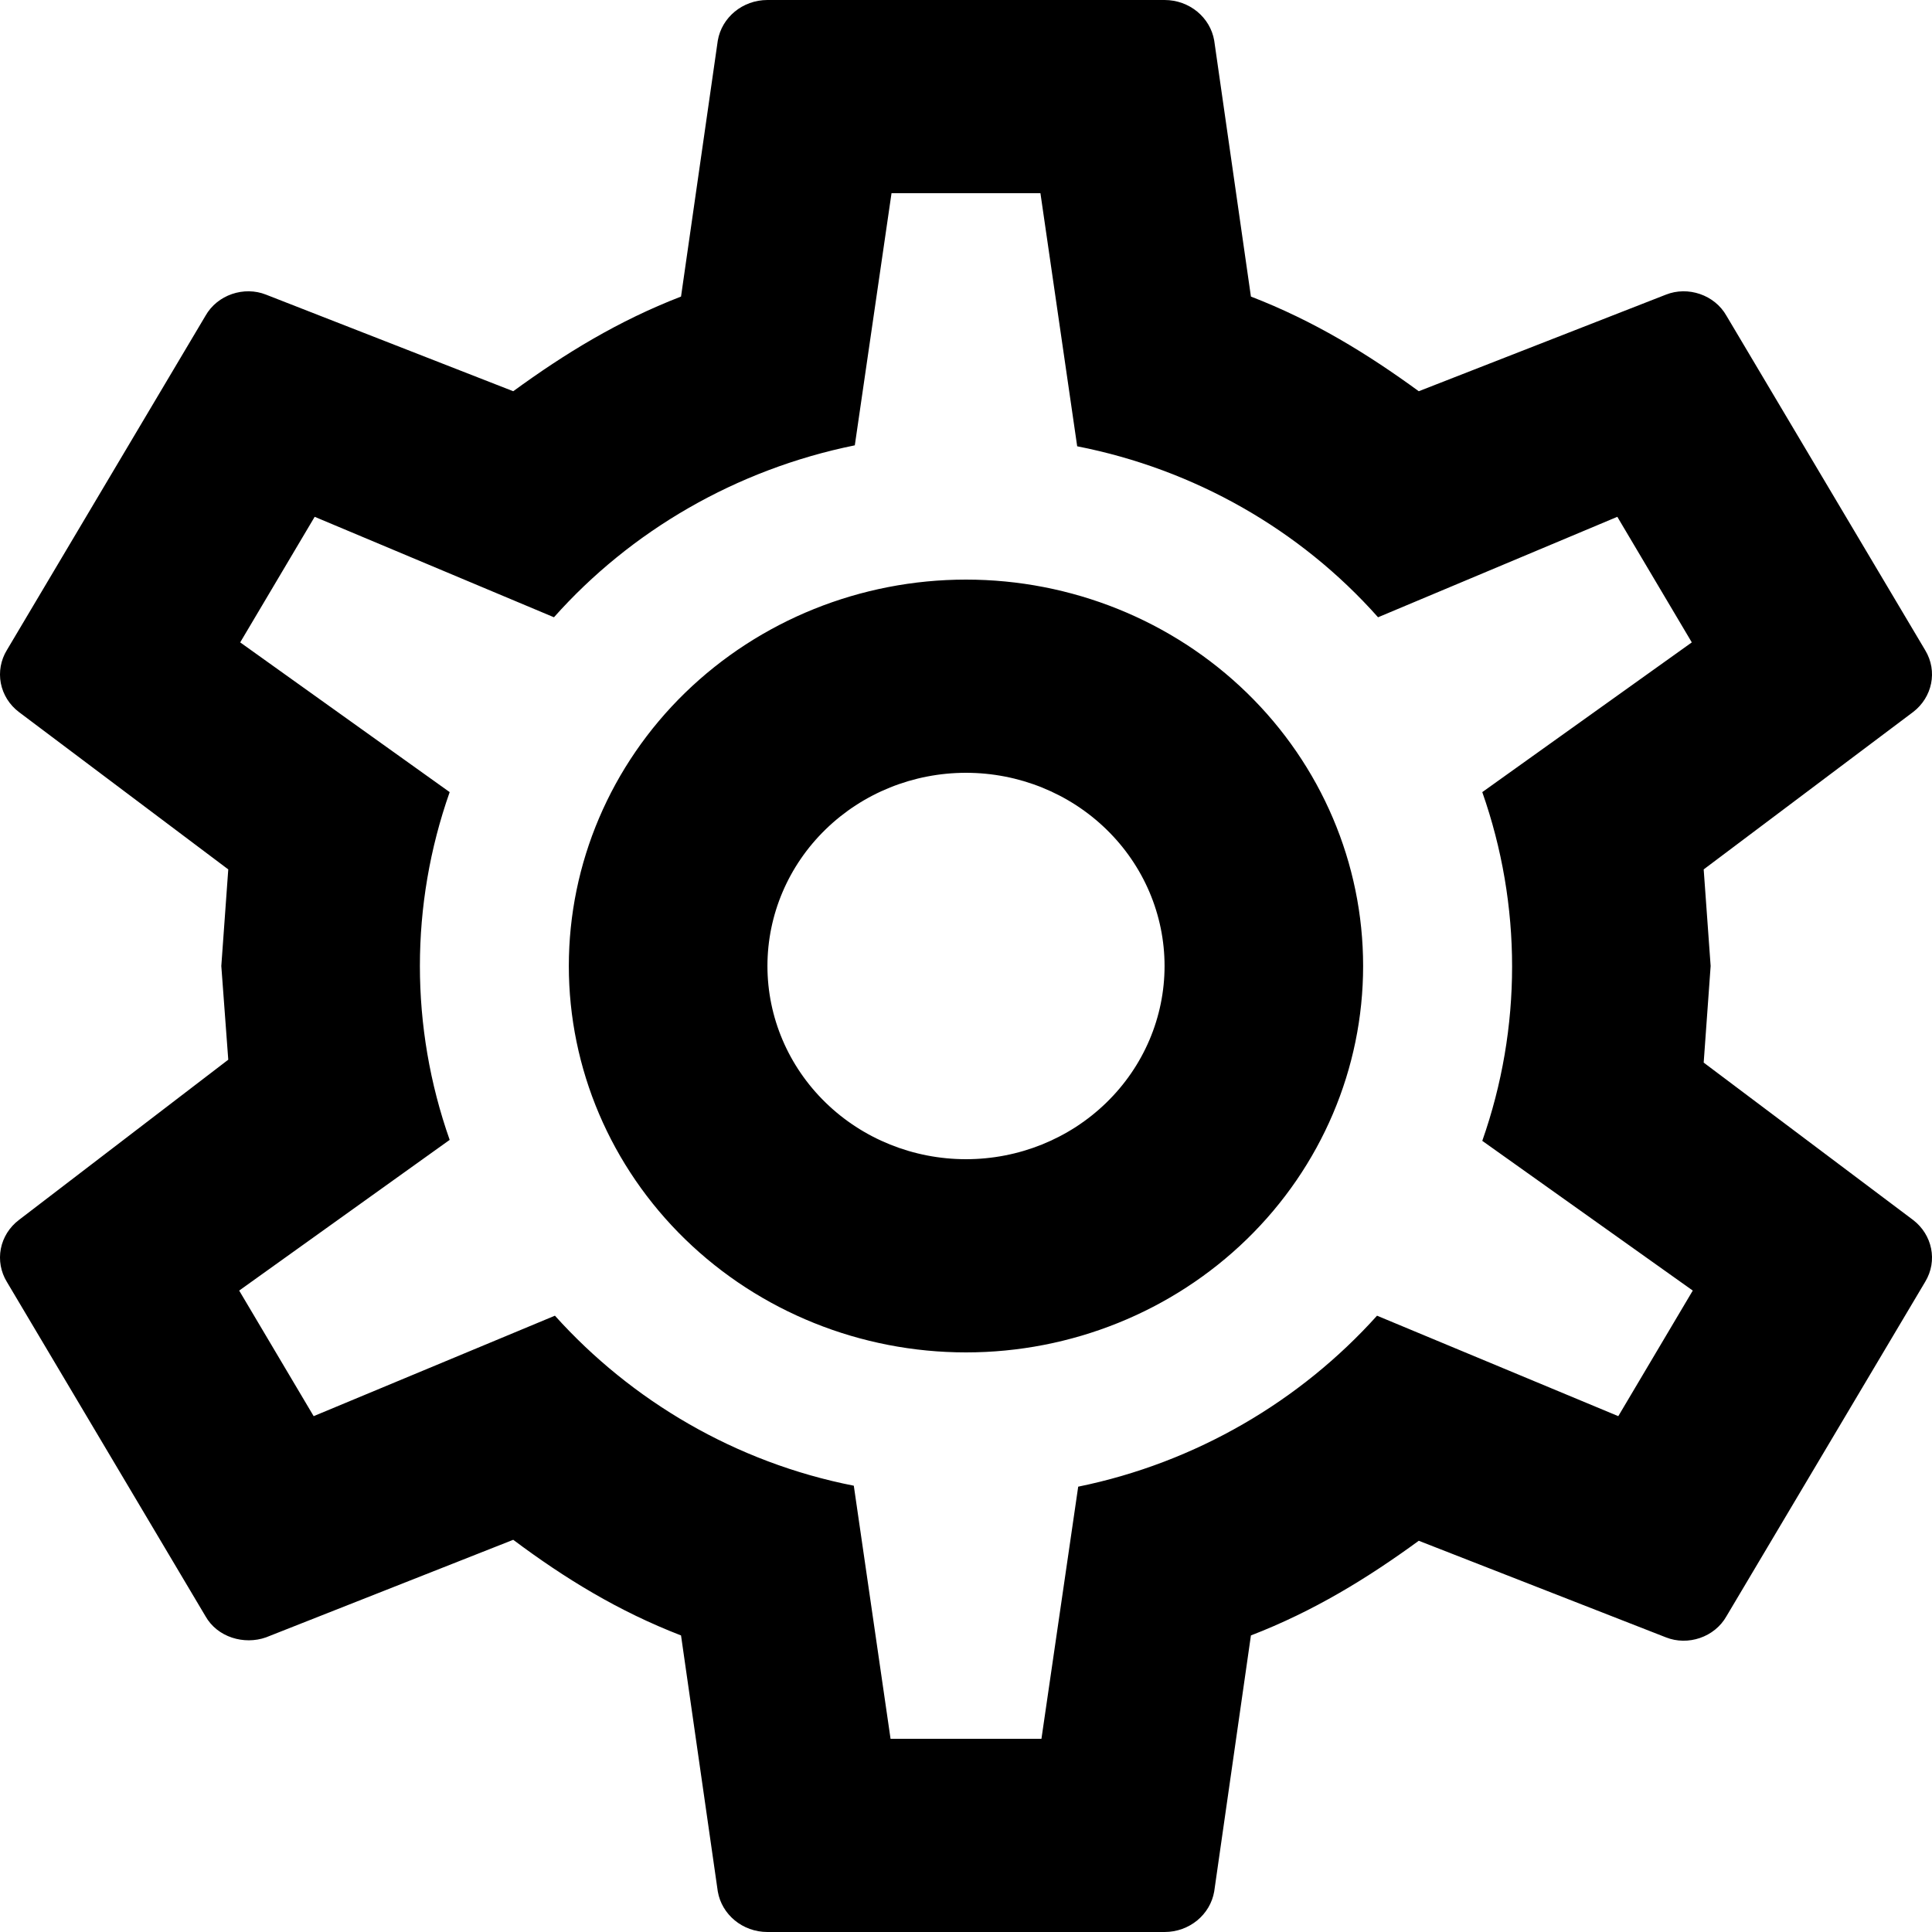 <svg width="40" height="40" viewBox="0 0 40 40" fill="none" xmlns="http://www.w3.org/2000/svg">
<path d="M20 12C22.181 12 24.272 12.843 25.814 14.343C27.356 15.843 28.222 17.878 28.222 20C28.222 22.122 27.356 24.157 25.814 25.657C24.272 27.157 22.181 28 20 28C17.819 28 15.728 27.157 14.185 25.657C12.643 24.157 11.777 22.122 11.777 20C11.777 17.878 12.643 15.843 14.185 14.343C15.728 12.843 17.819 12 20 12ZM20 16C18.909 16 17.864 16.421 17.093 17.172C16.322 17.922 15.889 18.939 15.889 20C15.889 21.061 16.322 22.078 17.093 22.828C17.864 23.579 18.909 24 20 24C21.09 24 22.136 23.579 22.907 22.828C23.678 22.078 24.111 21.061 24.111 20C24.111 18.939 23.678 17.922 22.907 17.172C22.136 16.421 21.09 16 20 16ZM15.889 40C15.375 40 14.943 39.64 14.861 39.16L14.1 33.86C12.805 33.36 11.695 32.68 10.626 31.88L5.507 33.9C5.055 34.06 4.5 33.9 4.253 33.46L0.142 26.54C0.016 26.334 -0.028 26.09 0.017 25.855C0.063 25.619 0.195 25.408 0.389 25.26L4.726 21.94L4.582 20L4.726 18L0.389 14.74C0.195 14.592 0.063 14.381 0.017 14.145C-0.028 13.91 0.016 13.666 0.142 13.46L4.253 6.54C4.5 6.1 5.055 5.92 5.507 6.1L10.626 8.1C11.695 7.32 12.805 6.64 14.1 6.14L14.861 0.84C14.943 0.36 15.375 0 15.889 0H24.111C24.625 0 25.057 0.36 25.139 0.84L25.899 6.14C27.195 6.64 28.305 7.32 29.374 8.1L34.492 6.1C34.944 5.92 35.499 6.1 35.746 6.54L39.858 13.46C40.125 13.9 40.001 14.44 39.611 14.74L35.273 18L35.417 20L35.273 22L39.611 25.26C40.001 25.56 40.125 26.1 39.858 26.54L35.746 33.46C35.499 33.9 34.944 34.08 34.492 33.9L29.374 31.9C28.305 32.68 27.195 33.36 25.899 33.86L25.139 39.16C25.057 39.64 24.625 40 24.111 40H15.889ZM18.458 4L17.698 9.22C15.231 9.72 13.052 11 11.469 12.78L6.515 10.7L4.973 13.3L9.31 16.4C8.488 18.733 8.488 21.267 9.31 23.6L4.952 26.72L6.494 29.32L11.489 27.24C13.072 29 15.231 30.28 17.677 30.76L18.438 36H21.562L22.323 30.78C24.769 30.28 26.927 29 28.51 27.24L33.505 29.32L35.047 26.72L30.689 23.62C31.512 21.28 31.512 18.74 30.689 16.4L35.027 13.3L33.485 10.7L28.531 12.78C26.916 10.961 24.724 9.715 22.302 9.24L21.541 4H18.458Z" fill="black"/>
</svg>
